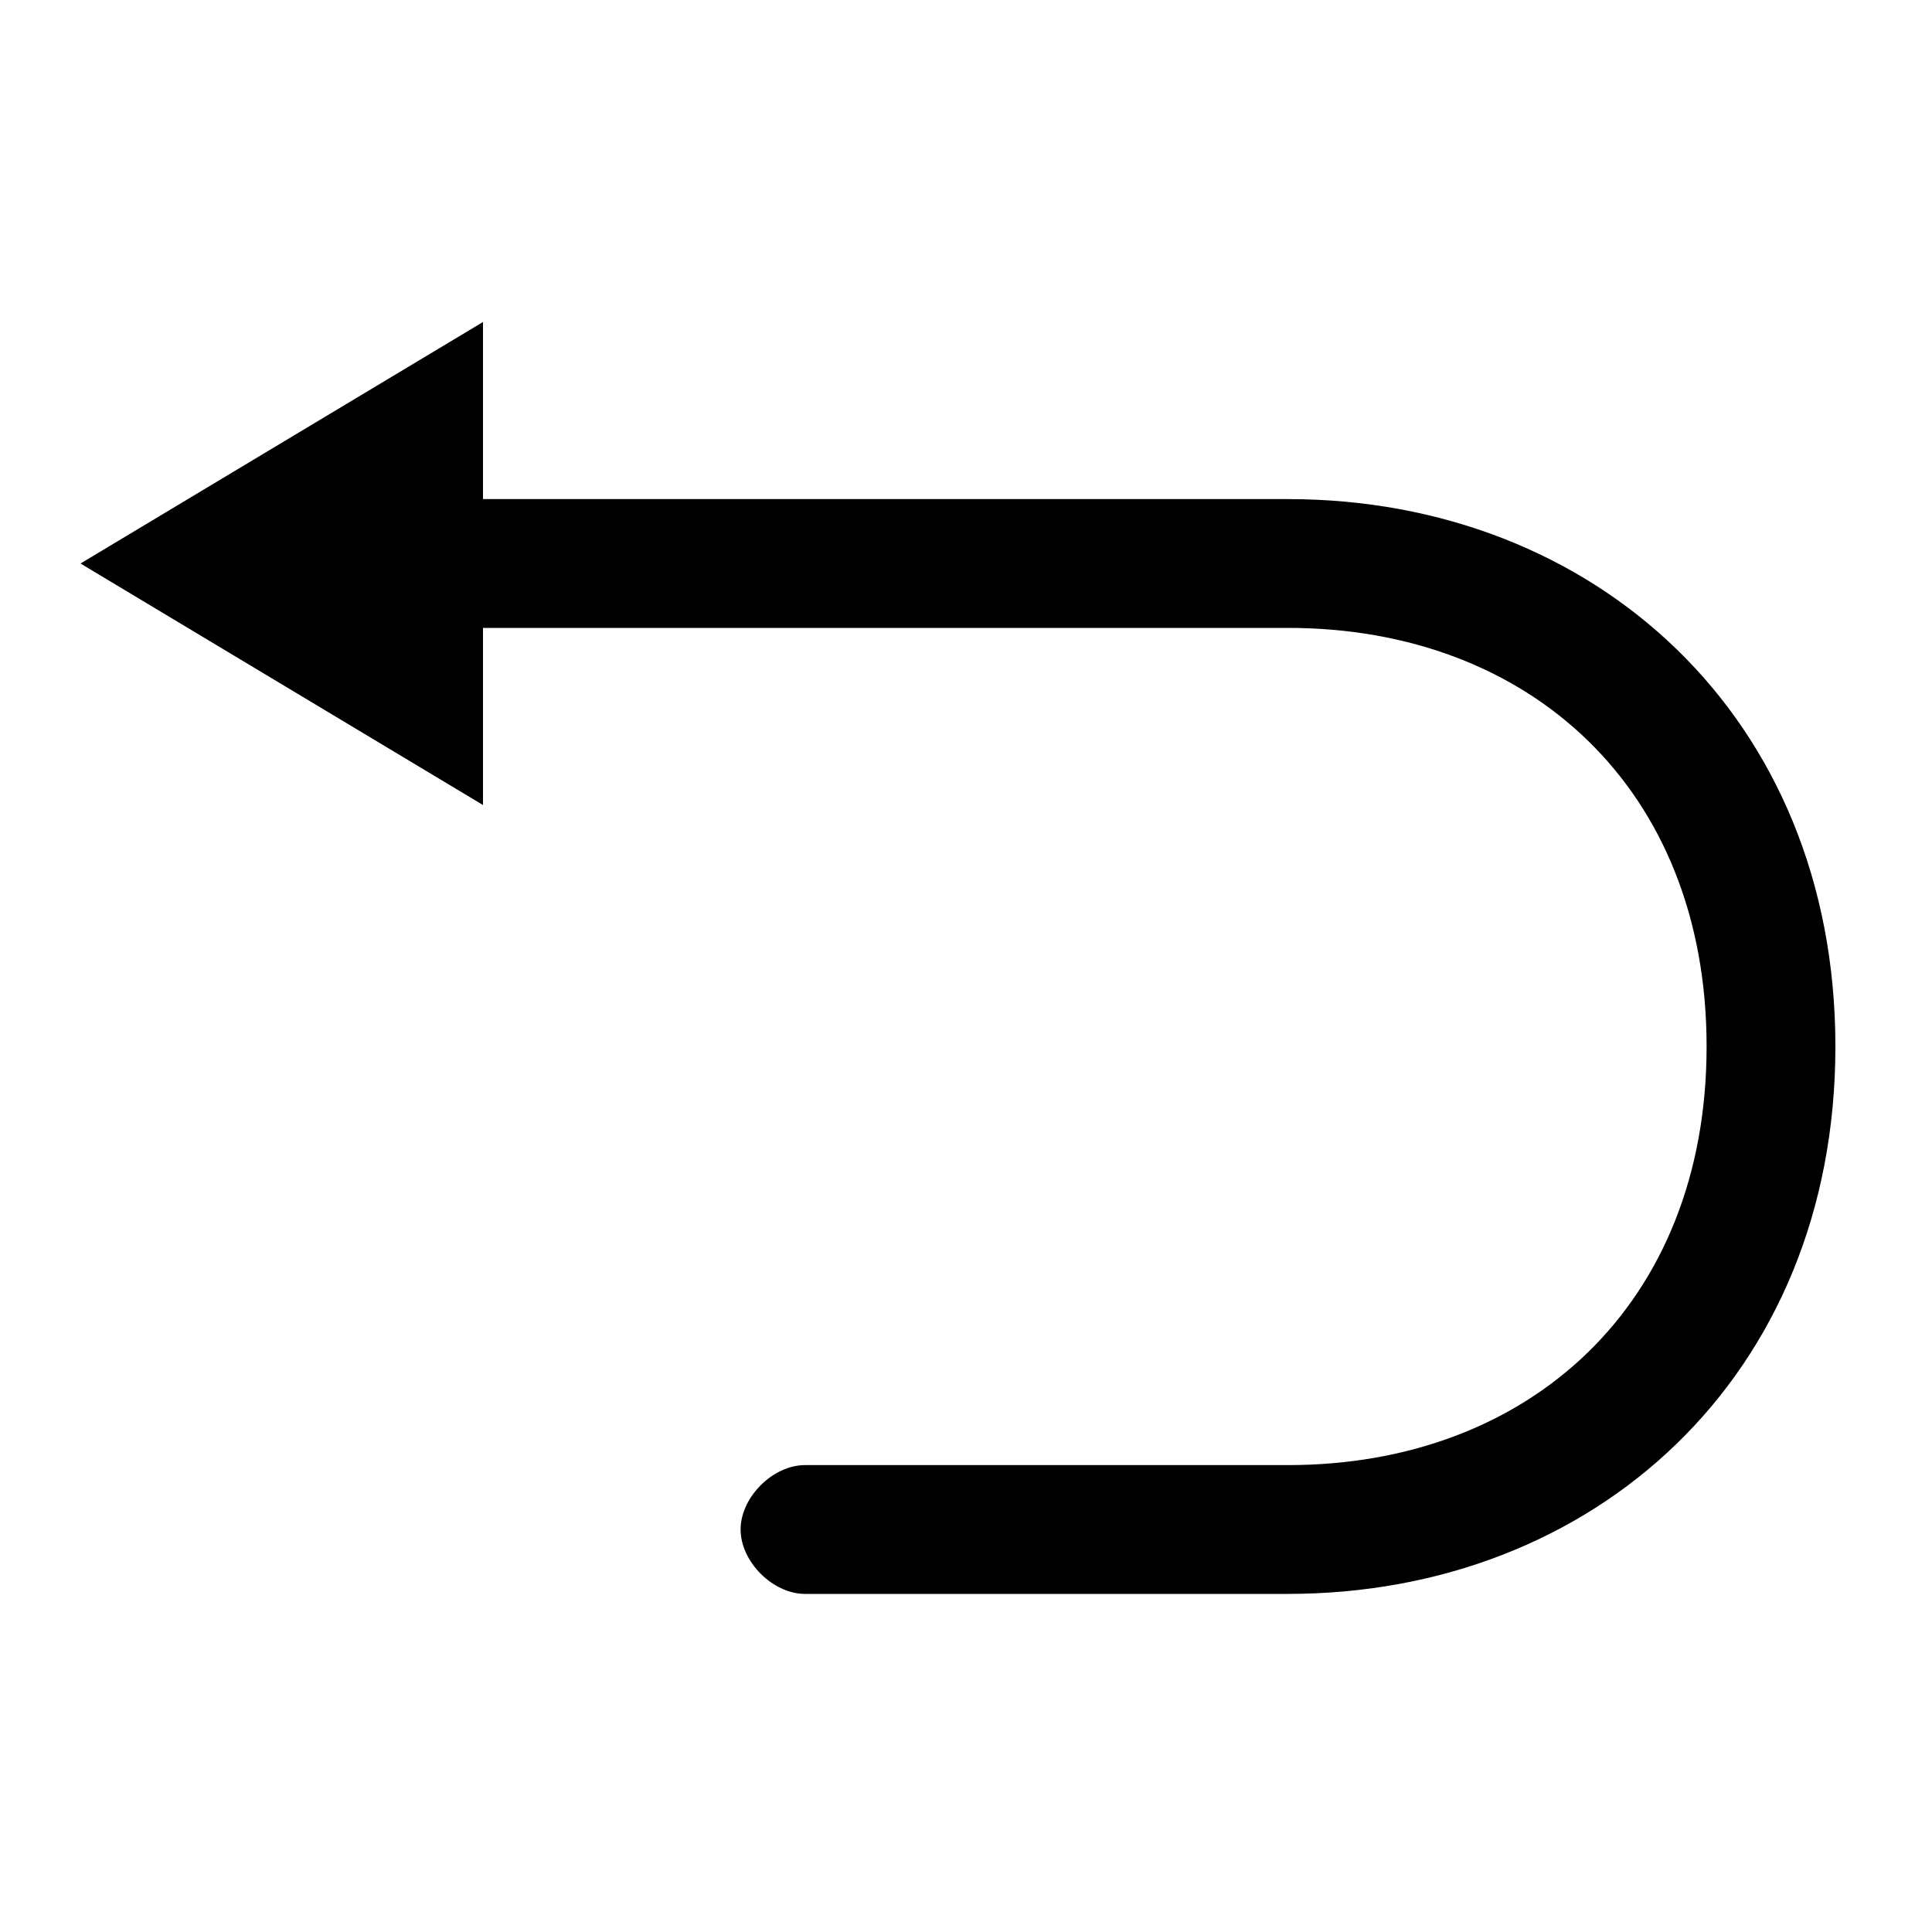 <?xml version="1.0" standalone="no"?><!DOCTYPE svg PUBLIC "-//W3C//DTD SVG 1.1//EN" "http://www.w3.org/Graphics/SVG/1.1/DTD/svg11.dtd"><svg class="icon" width="48px" height="48.00px" viewBox="0 0 1024 1024" version="1.1" xmlns="http://www.w3.org/2000/svg"><path  d="M682.667 264.533H256v-93.866l-213.333 128 213.333 128V332.8h426.667c128 0 221.866 85.333 221.866 221.867s-93.866 221.866-221.866 221.866h-256c-17.067 0-34.134 17.067-34.134 34.134S409.6 844.8 426.667 844.8h256C844.8 844.8 972.8 729.6 972.8 554.667s-128-290.134-290.133-290.134z" /></svg>